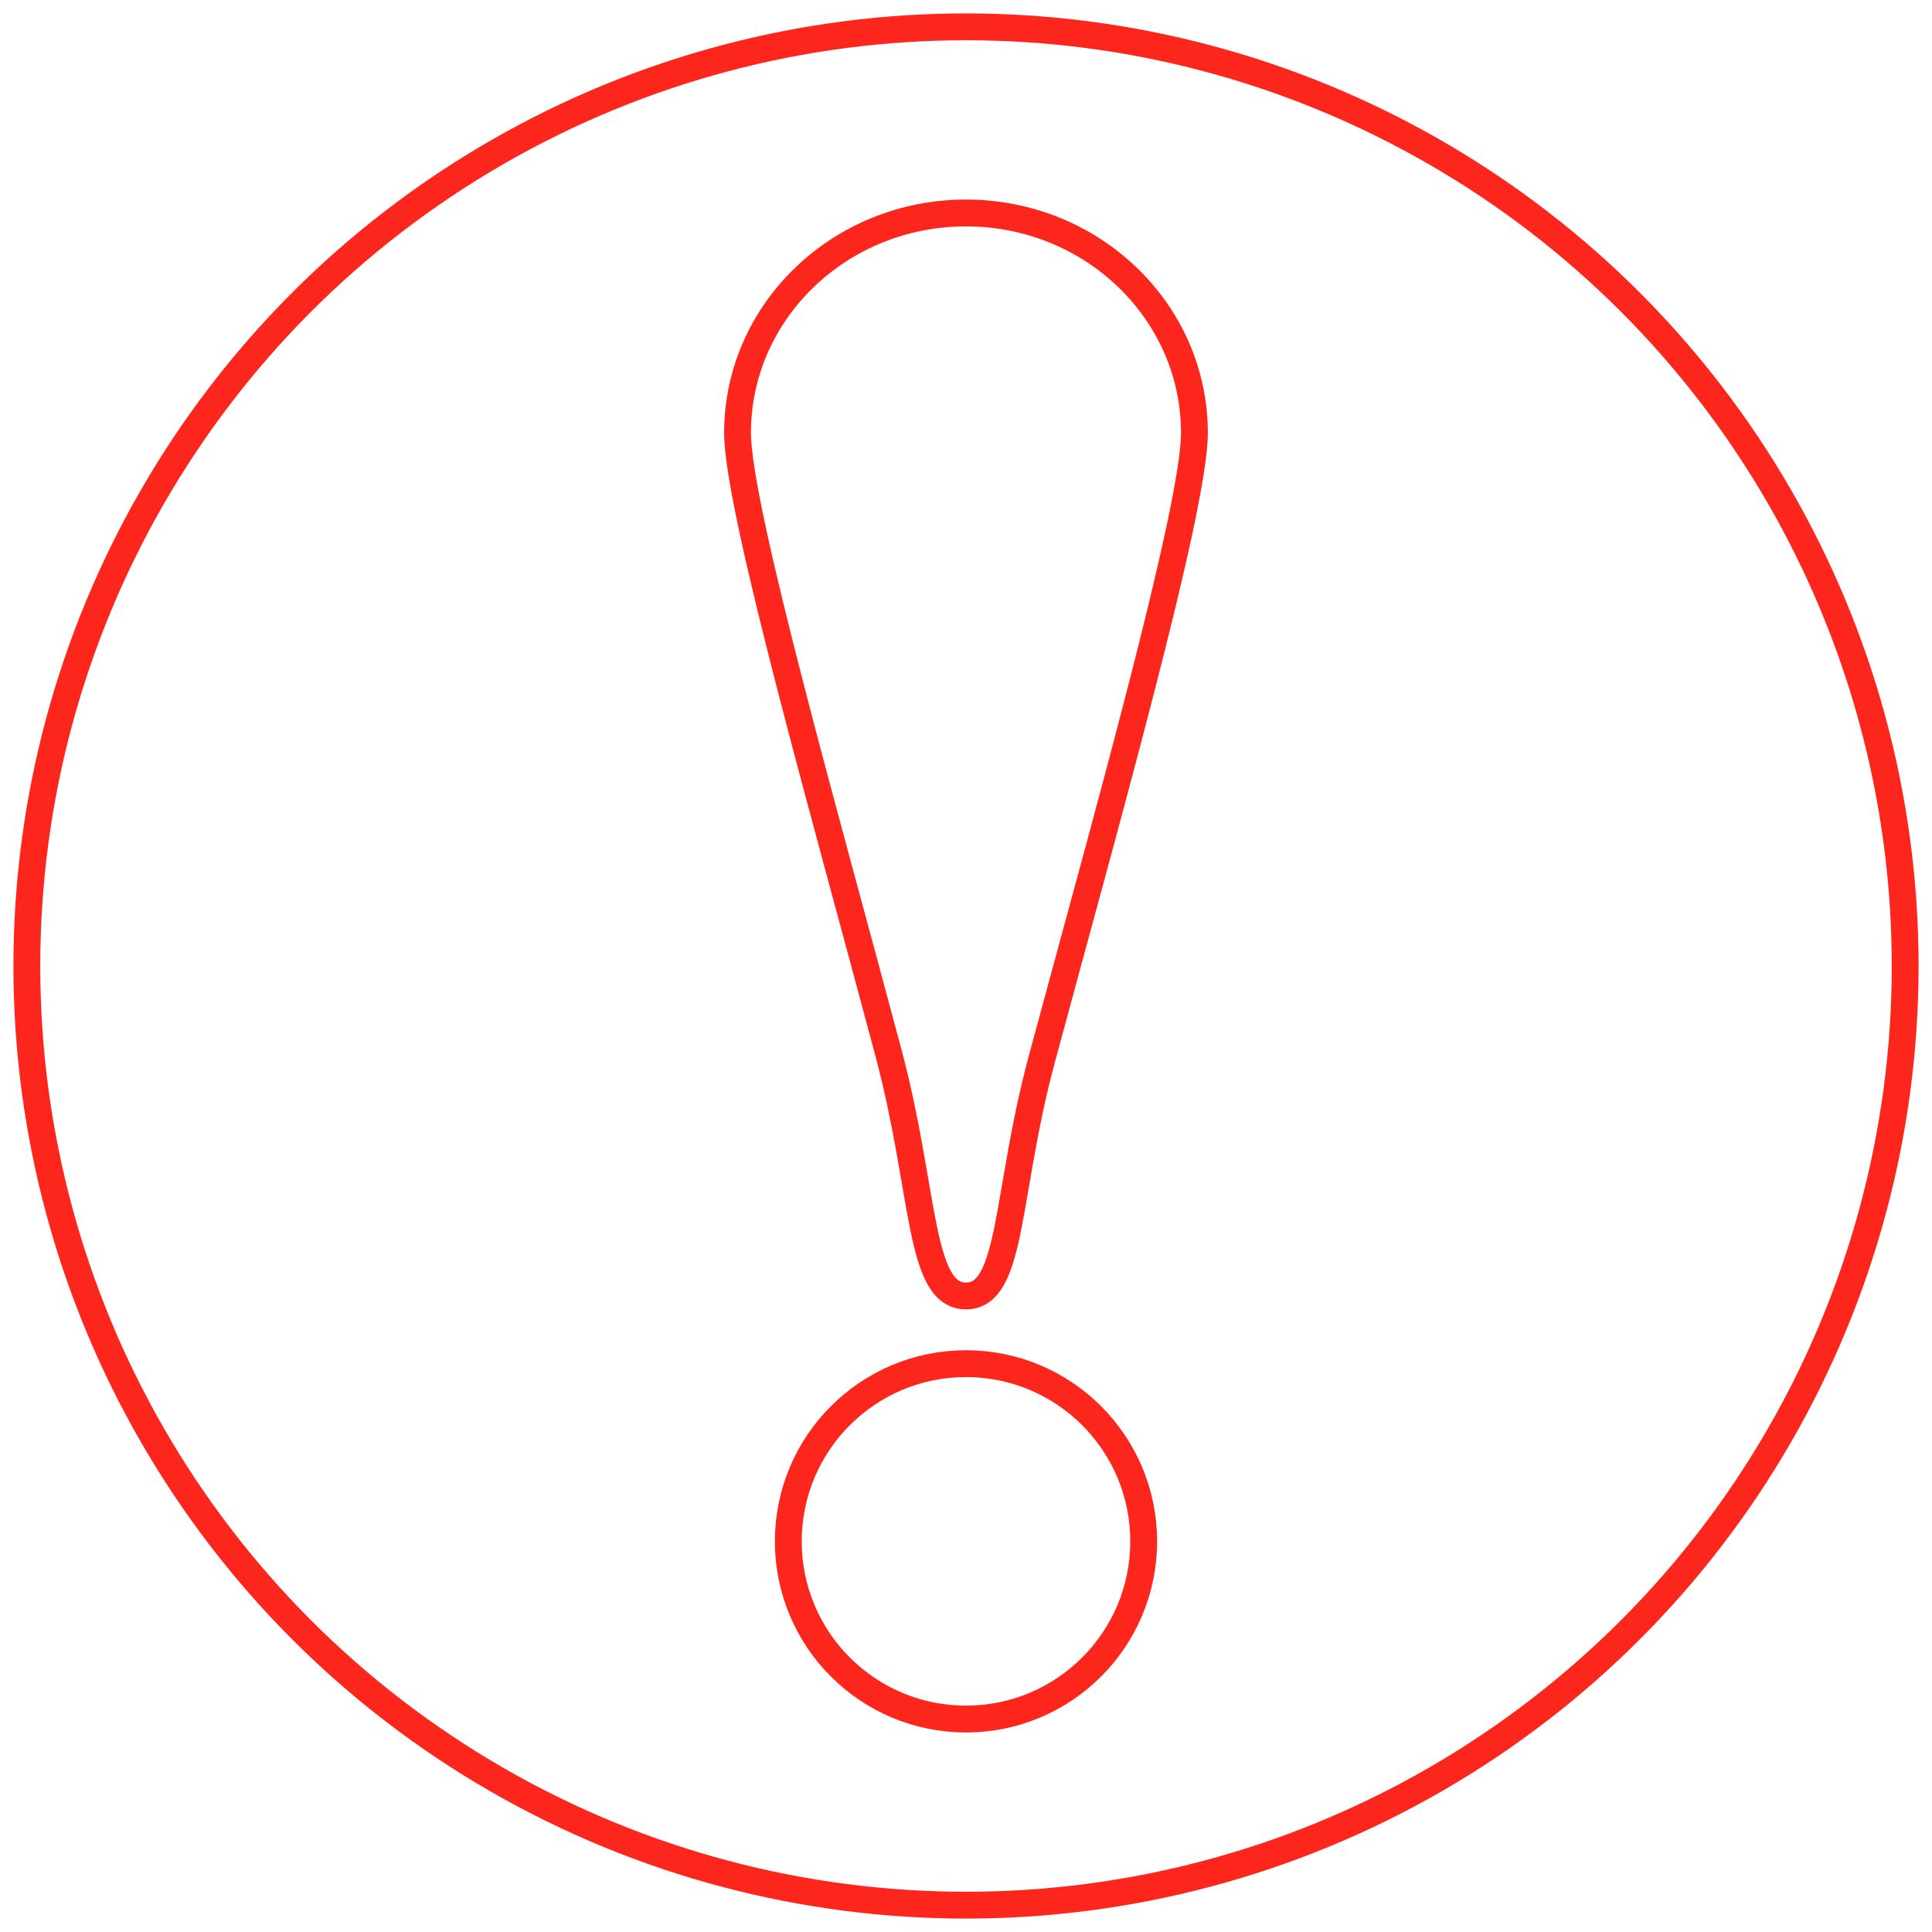 <?xml version="1.0" encoding="UTF-8"?>
<svg width="72px" height="72px" viewBox="0 0 72 72" version="1.1" xmlns="http://www.w3.org/2000/svg" xmlns:xlink="http://www.w3.org/1999/xlink">
    <!-- Generator: Sketch 48.1 (47250) - http://www.bohemiancoding.com/sketch -->
    <title>Group 24</title>
    <desc>Created with Sketch.</desc>
    <defs></defs>
    <g id="6.11-profile" stroke="none" stroke-width="1" fill="none" fill-rule="evenodd" transform="translate(-534, -263)">
        <g id="form" transform="translate(515, 170)" stroke="#FC261C">
            <g id="Group-34" transform="translate(0, 37)">
                <g id="Rectangle-19">
                    <g id="Group-24" transform="translate(20, 57)">
                        <g id="Group-23" transform="translate(26.486, 6.937)">
                            <path d="M8.514,40.36 C10.258,40.36 9.987,36.558 11.337,31.544 C13.627,23.039 17.027,11.046 17.027,8.198 C17.027,3.67 13.215,0 8.514,0 C3.812,0 0,3.67 0,8.198 C0,11.024 3.377,22.85 5.636,31.342 C6.996,36.456 6.746,40.36 8.514,40.36 Z" id="Oval-2"></path>
                            <circle id="Oval-3" cx="8.514" cy="49.505" r="6.622"></circle>
                        </g>
                        <circle id="Oval-4" cx="35" cy="35" r="35"></circle>
                    </g>
                </g>
            </g>
        </g>
    </g>
</svg>